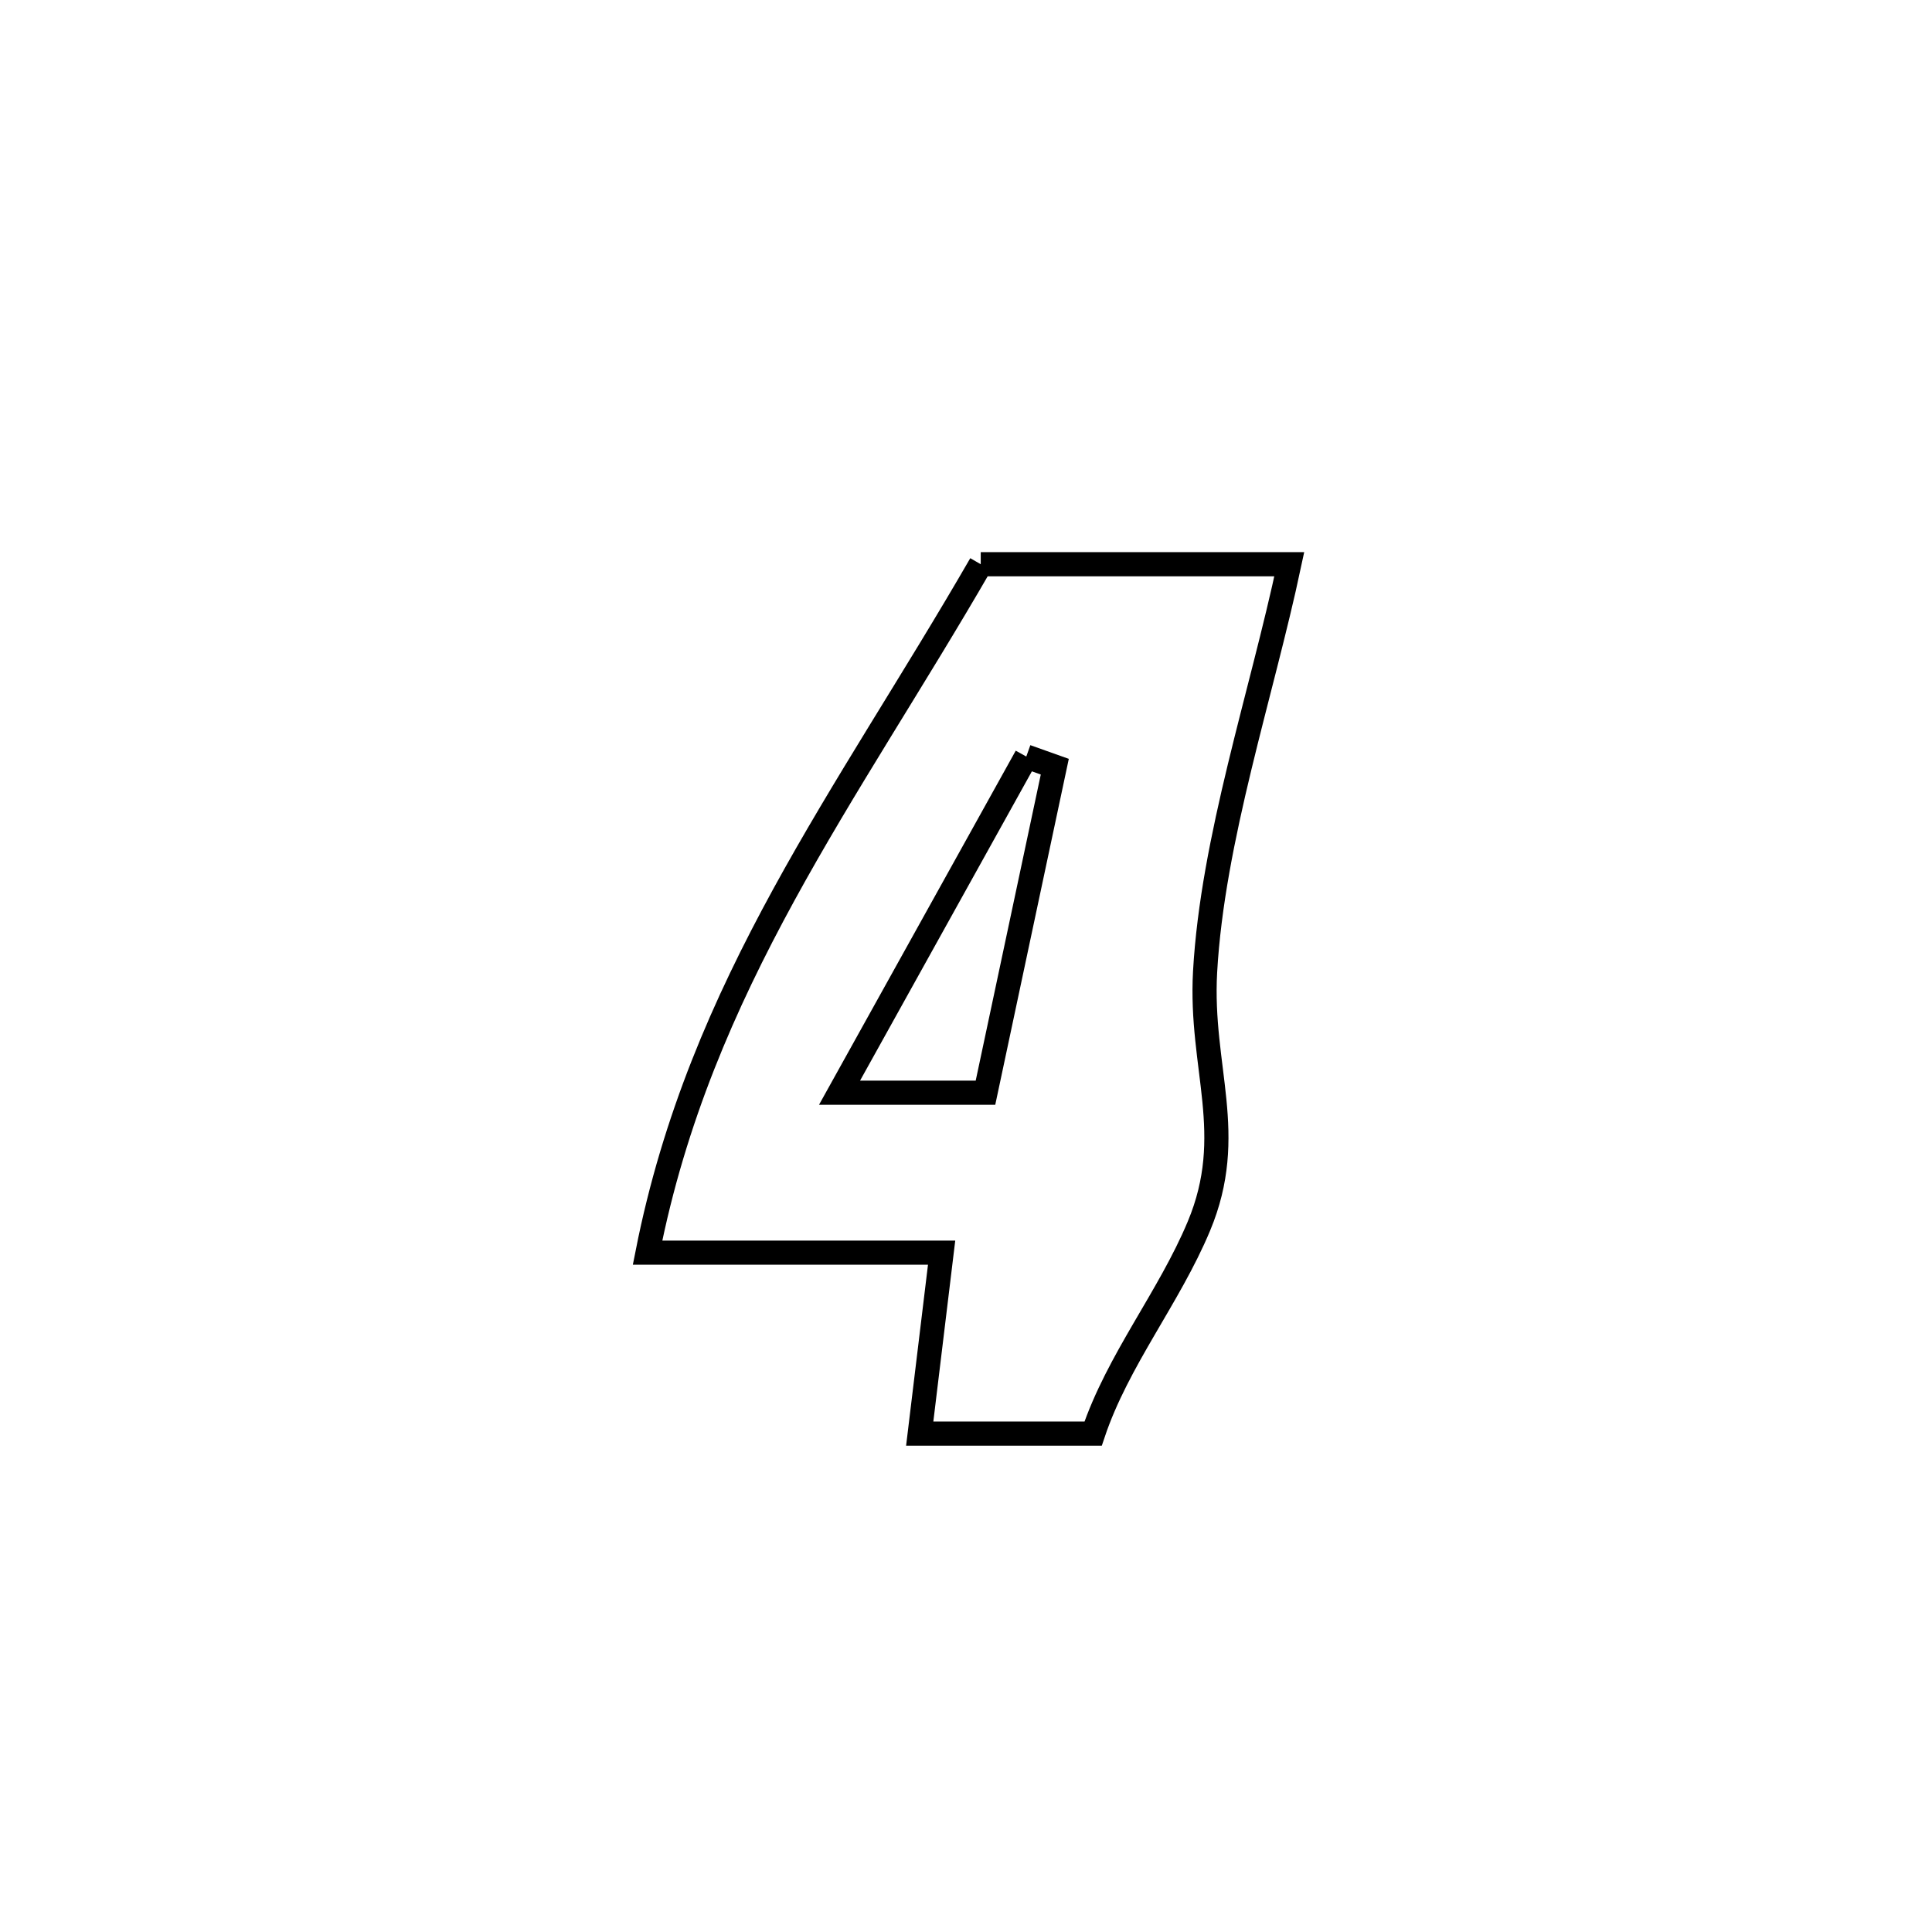 <svg xmlns="http://www.w3.org/2000/svg" viewBox="0.0 0.0 24.0 24.0" height="200px" width="200px"><path fill="none" stroke="black" stroke-width=".3" stroke-opacity="1.0"  filling="0" d="M12.183 7.009 L12.183 7.009 C13.461 7.009 14.739 7.009 16.016 7.009 L16.016 7.009 C15.673 8.623 15.062 10.425 14.97 12.073 C14.904 13.267 15.37 14.091 14.893 15.232 C14.521 16.122 13.885 16.895 13.579 17.809 L13.579 17.809 C13.449 17.809 11.502 17.809 11.425 17.809 L11.425 17.809 C11.478 17.369 11.645 15.988 11.697 15.561 L11.697 15.561 C10.479 15.561 9.262 15.561 8.044 15.561 L8.044 15.561 C8.373 13.897 8.991 12.48 9.735 11.119 C10.479 9.758 11.35 8.452 12.183 7.009 L12.183 7.009"></path>
<path fill="none" stroke="black" stroke-width=".3" stroke-opacity="1.0"  filling="0" d="M12.749 9.398 L12.749 9.398 C12.867 9.44 12.985 9.482 13.103 9.524 L13.103 9.524 C12.816 10.874 12.529 12.224 12.242 13.574 L12.242 13.574 C11.638 13.574 11.034 13.574 10.429 13.574 L10.429 13.574 C11.202 12.182 11.976 10.79 12.749 9.398 L12.749 9.398"></path></svg>